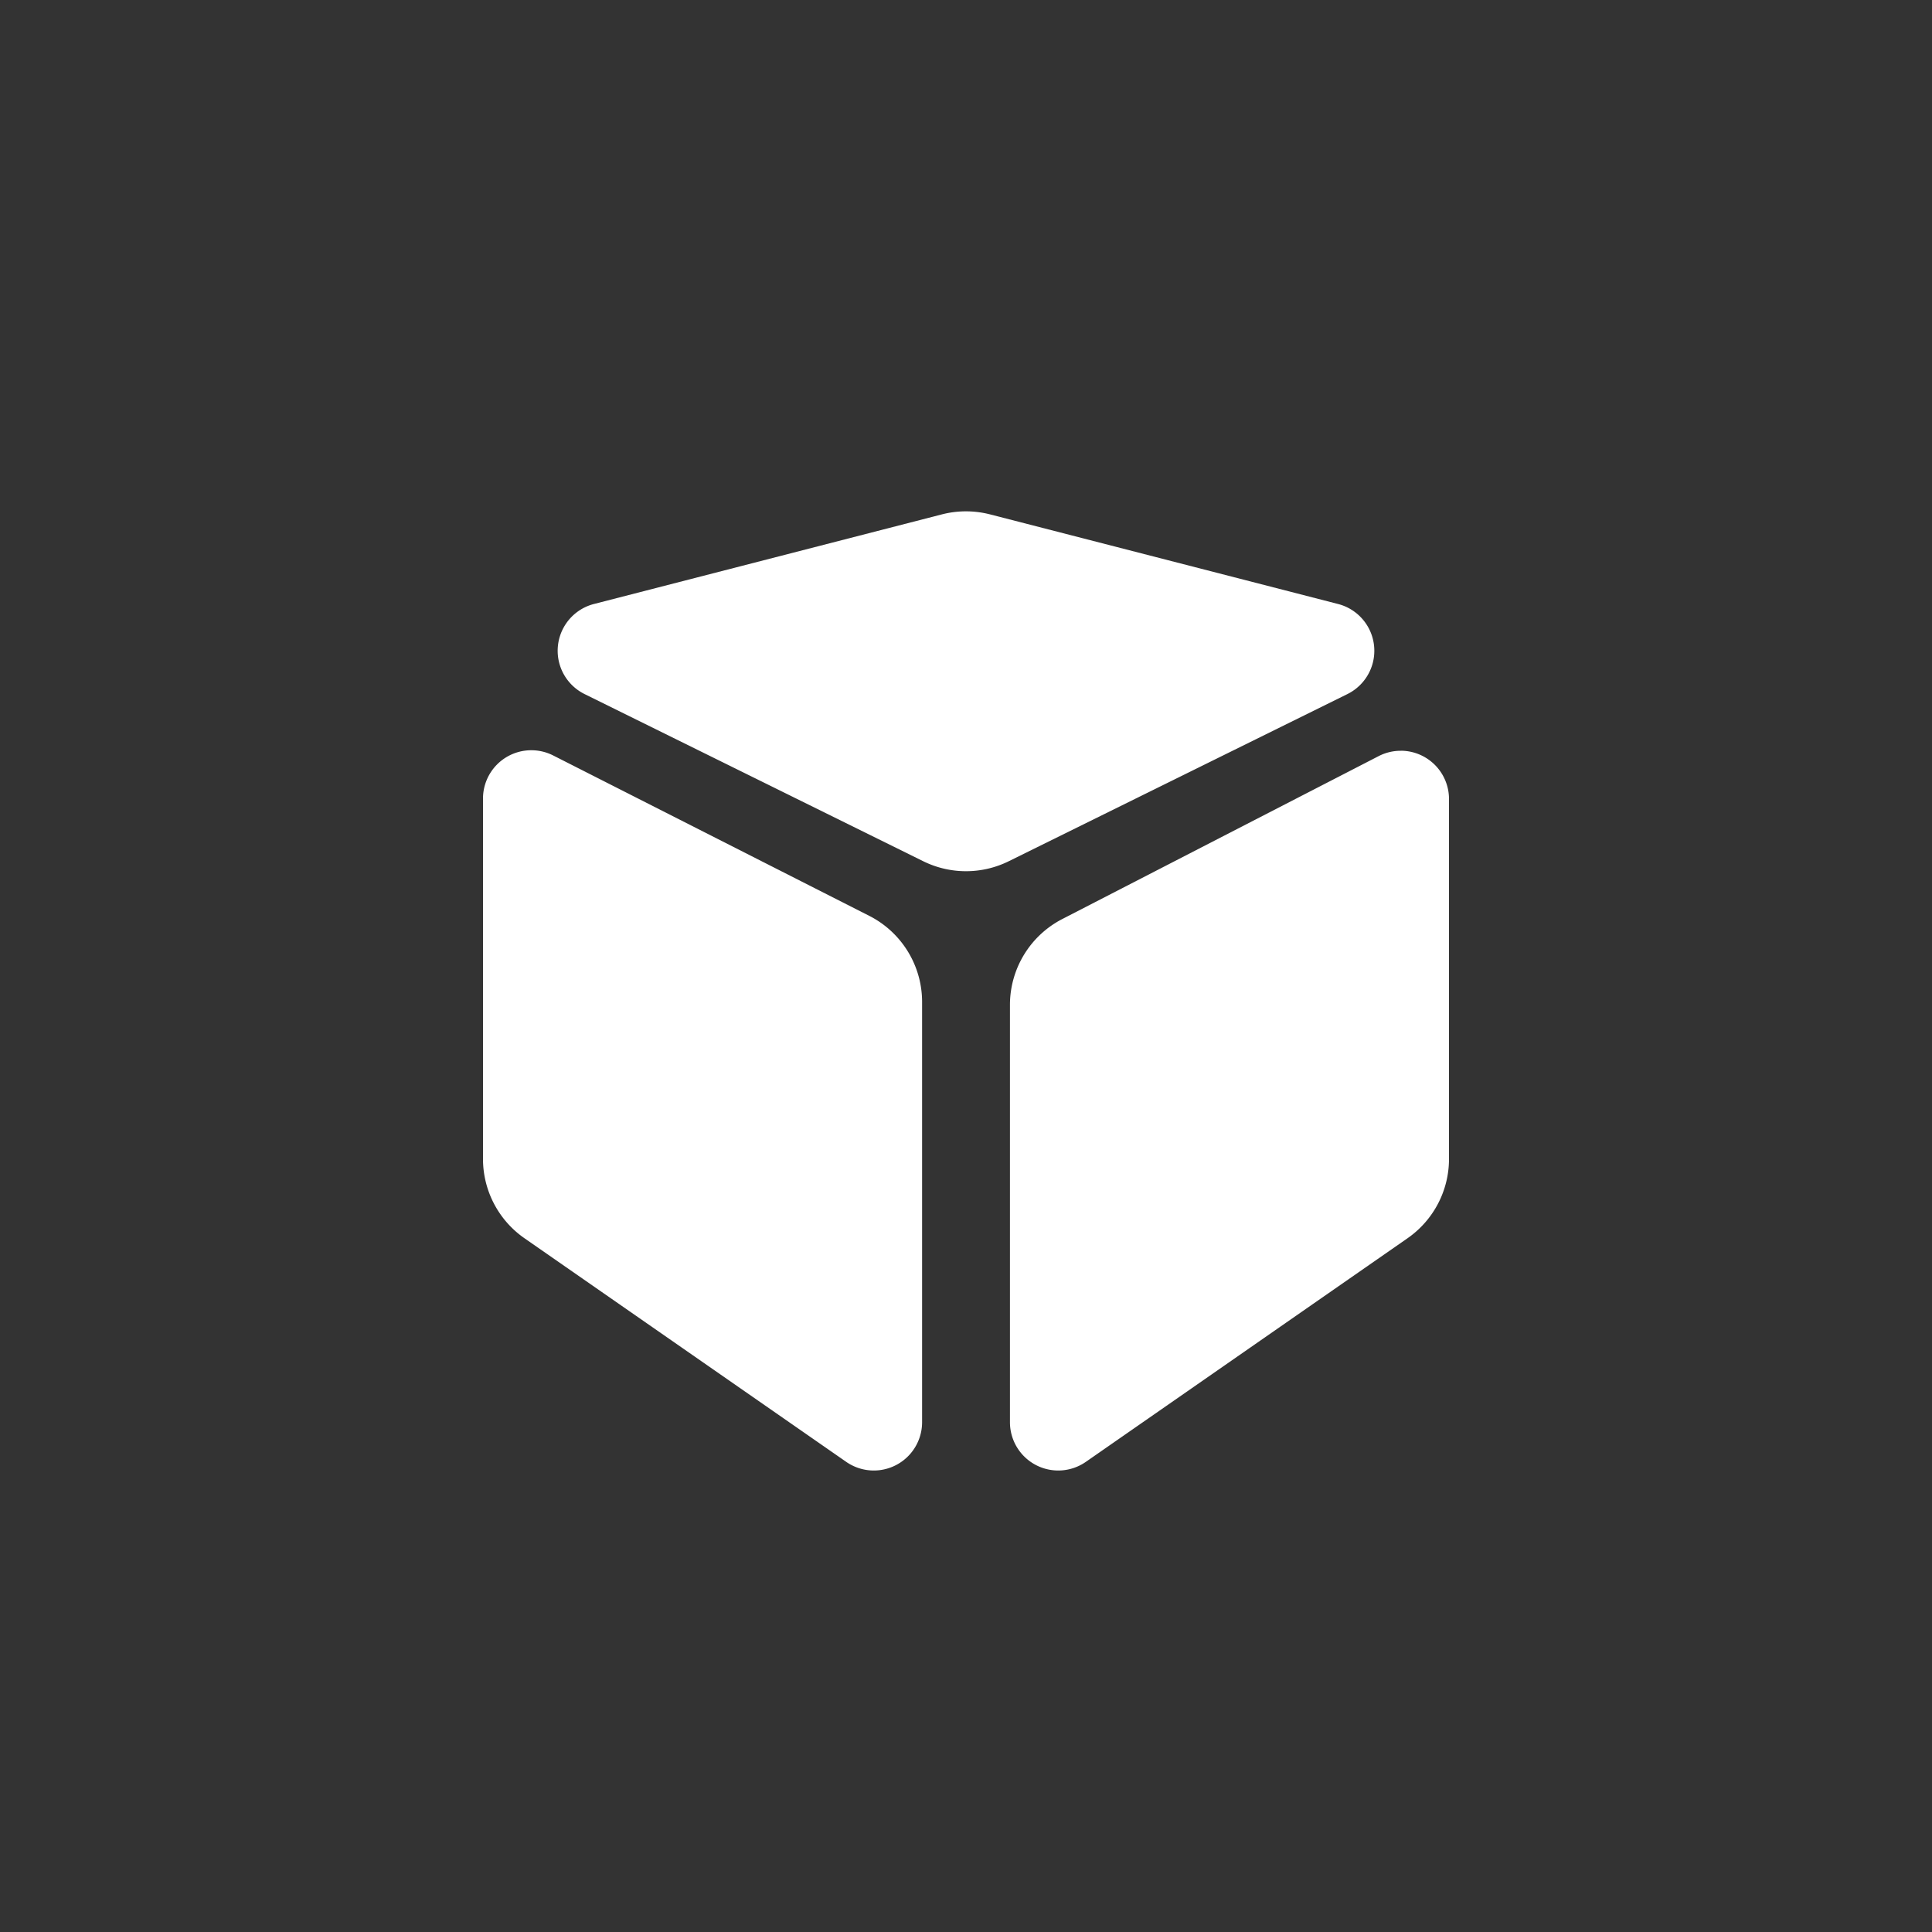 <svg xmlns="http://www.w3.org/2000/svg" width="40" height="40" viewBox="0 0 40 40">
    <rect x="0" y="0" width="40" height="40" fill="#333333" stroke="none"/>
    <g fill="none" fill-rule="evenodd">
        <rect width="40" height="40" rx="10"/>
        <path fill="white" d="M11 15.533a1 1 0 0 1 .453.108l6.543 3.32a2 2 0 0 1 1.095 1.784v8.7a1 1 0 0 1-1.57.822l-6.662-4.63A2 2 0 0 1 10 23.995v-7.462a1 1 0 0 1 1-1zm18 .01a1 1 0 0 1 1 1v7.452a2 2 0 0 1-.859 1.642l-6.661 4.63a1 1 0 0 1-1.57-.821v-8.64a2 2 0 0 1 1.083-1.778l6.55-3.373a1 1 0 0 1 .457-.111zm-8.501-4.893l7.204 1.855a1 1 0 0 1 .194 1.865l-7.012 3.461a2 2 0 0 1-1.77 0l-7.012-3.461a1 1 0 0 1 .194-1.865L19.5 10.65a2 2 0 0 1 .998 0z"/>
    </g>
</svg>
